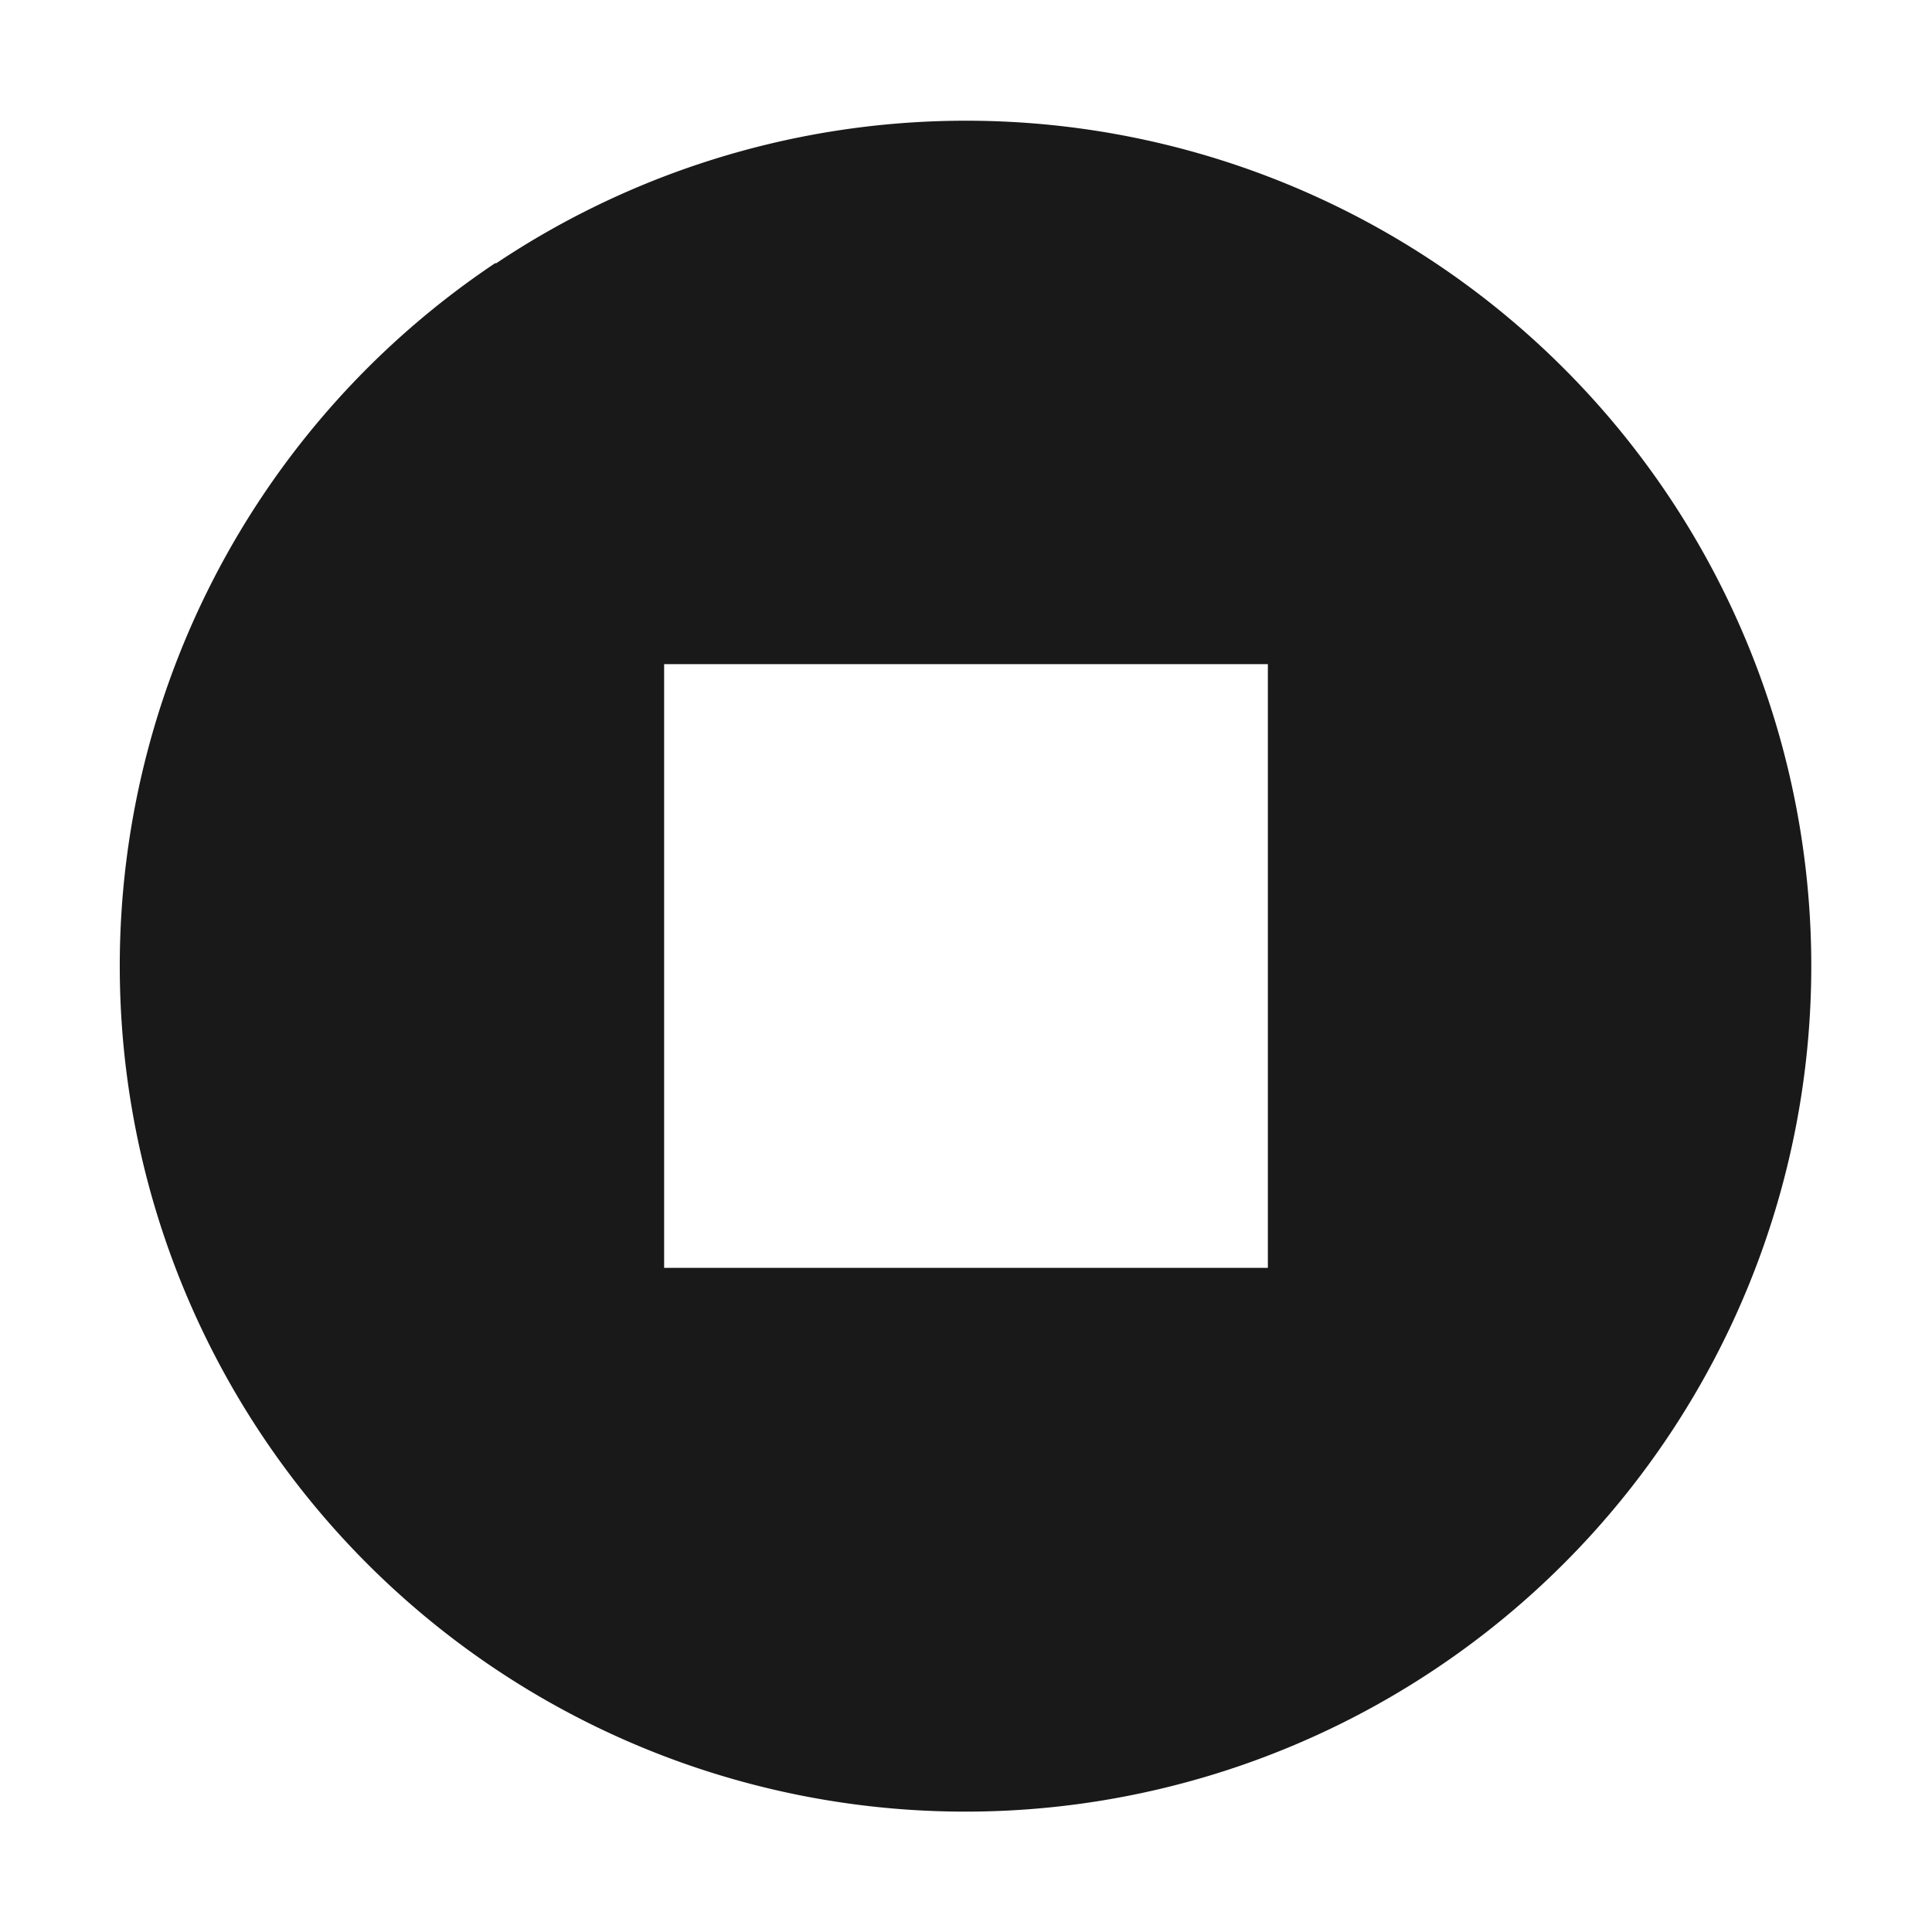 <svg xmlns="http://www.w3.org/2000/svg" fill="none" view-box="0 0 16 16" width="1em" height="1em" class="t-icon t-icon-stop-circle-filled"><path fill="currentColor" d="M4.11 2.18a7 7 0 117.78 11.64A7 7 0 014.1 2.18zM5.5 5.5v5h5v-5h-5z" fill-opacity="0.9"></path></svg>
